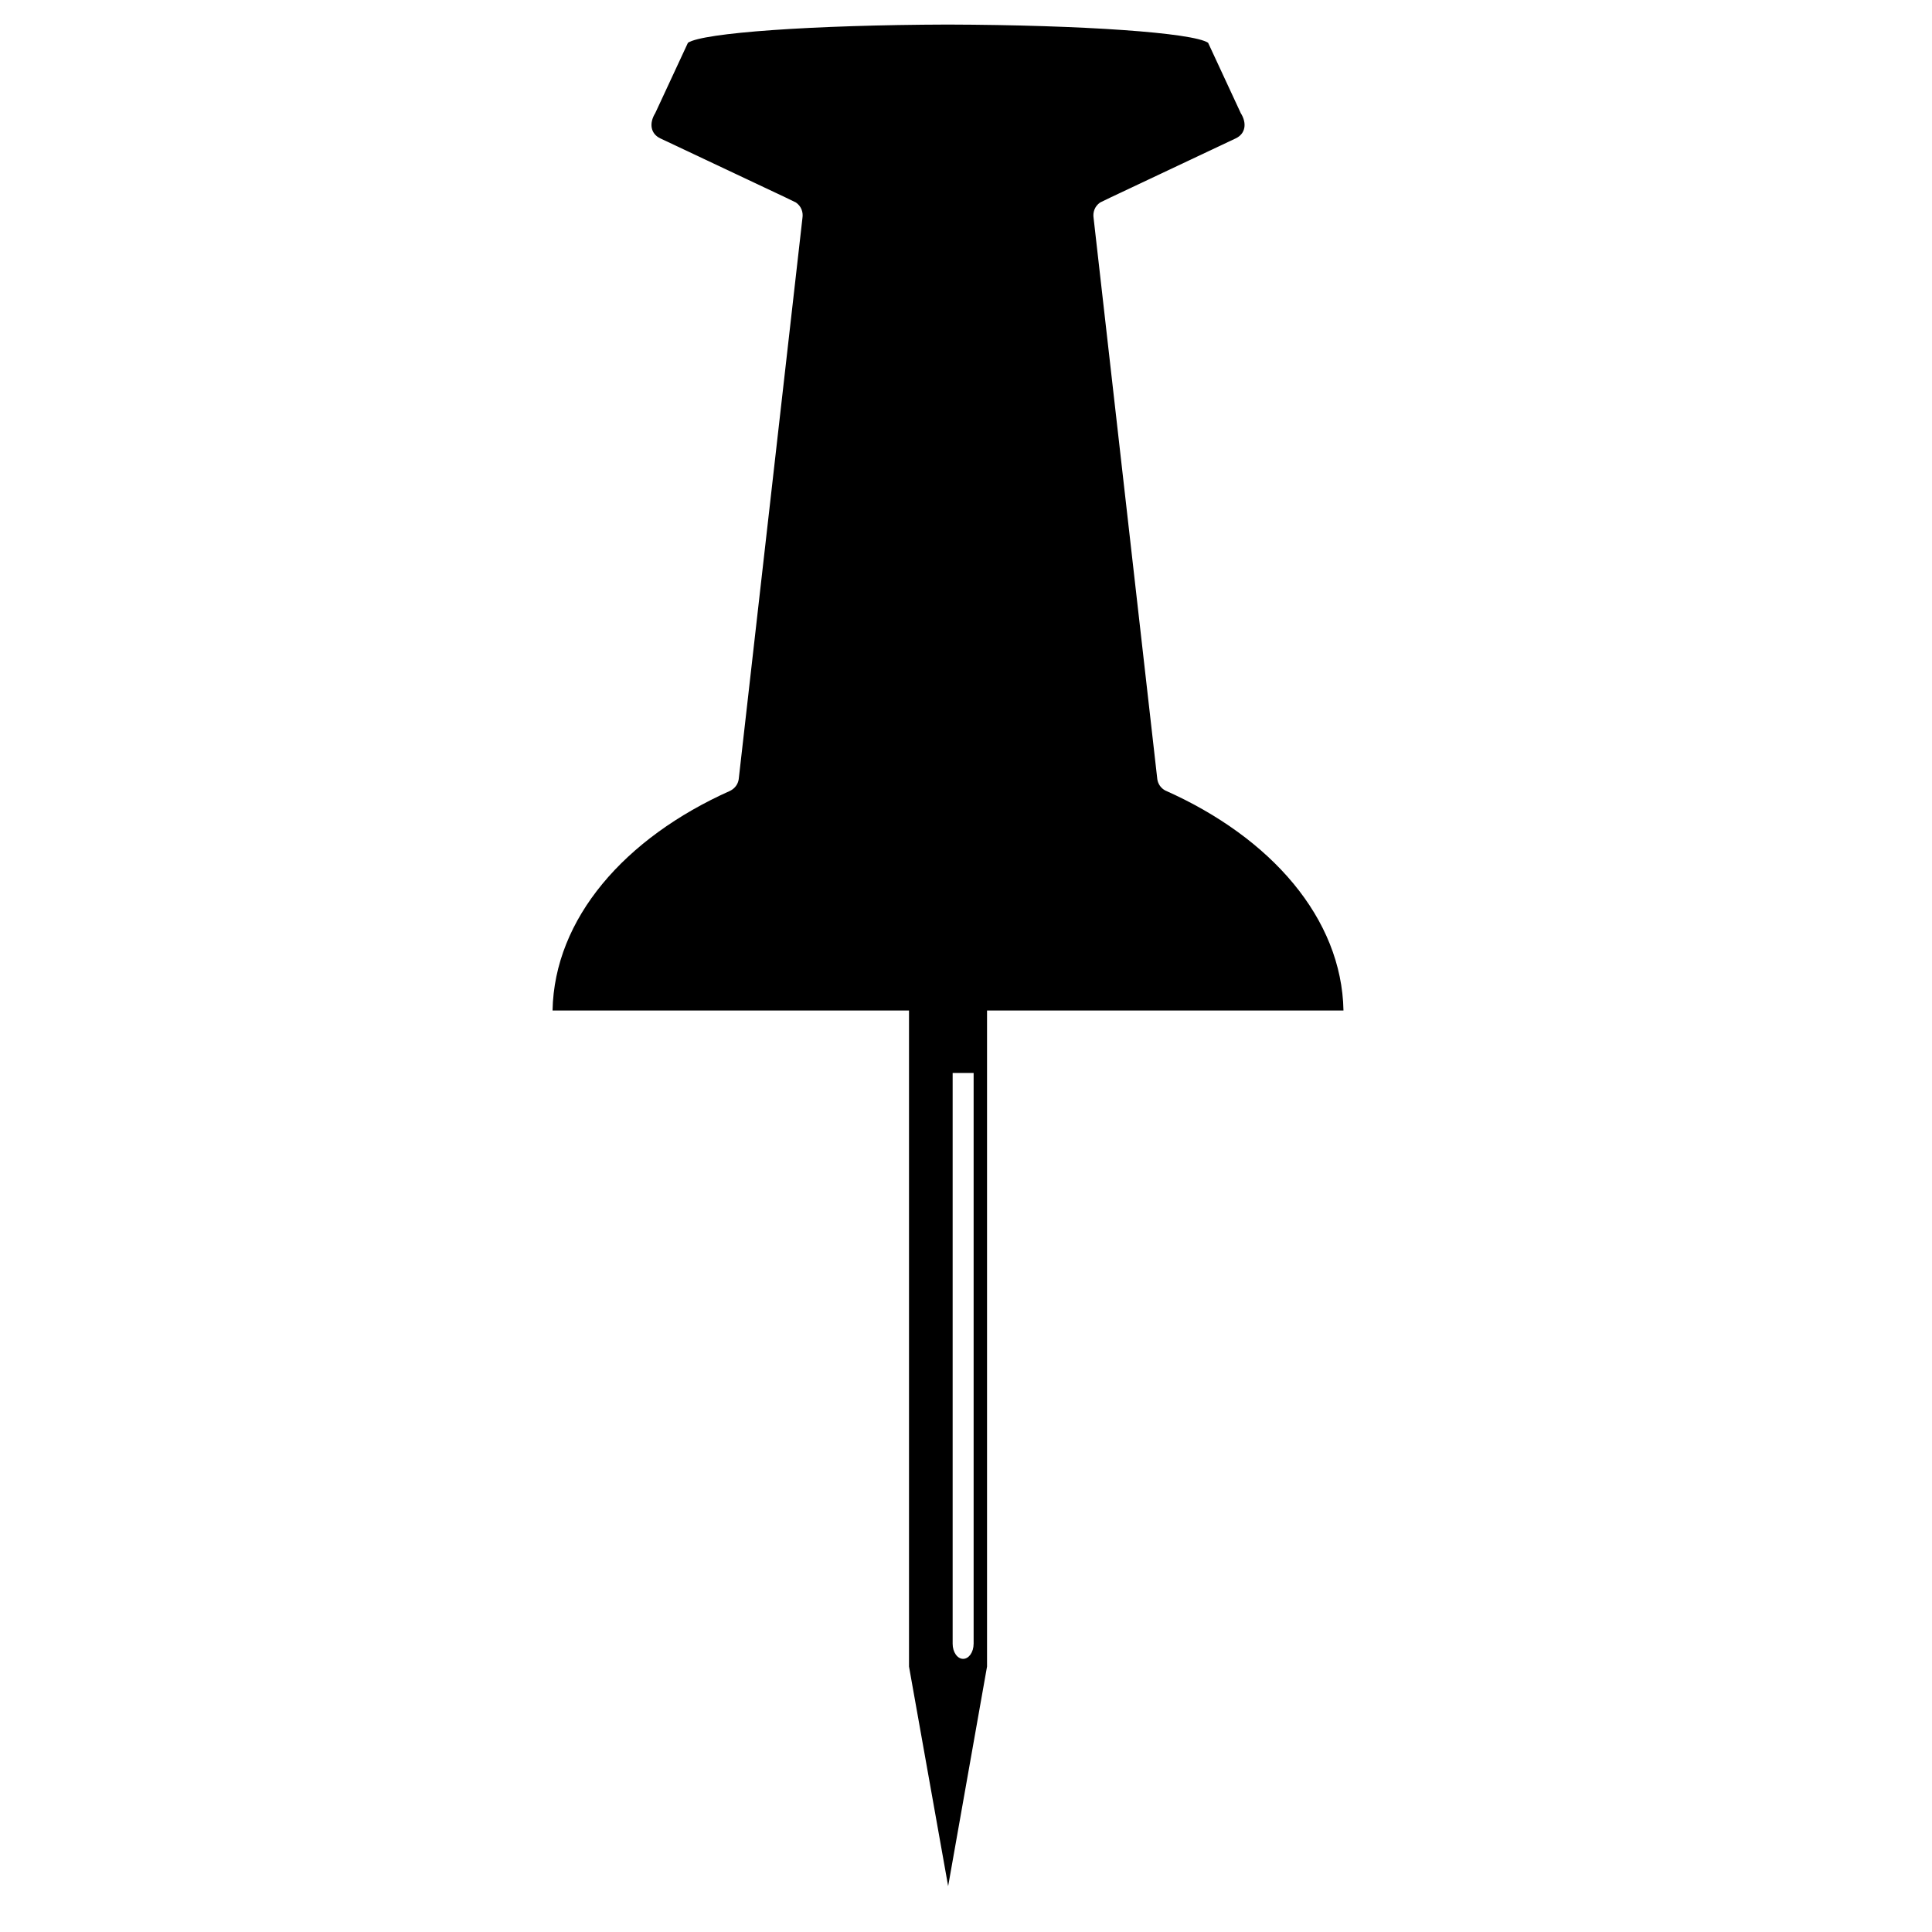 <svg xmlns="http://www.w3.org/2000/svg" xmlns:xlink="http://www.w3.org/1999/xlink" version="1.1" id="Layer_1" x="0px" y="0px" width="100px" height="100px" viewBox="0 0 100 100" enable-background="new 0 0 100 100" xml:space="preserve">
<path fill="#000000" d="M60.31,40.914c-0.214-0.115-0.371-0.326-0.408-0.583l-3.297-29.042c-0.048-0.301,0.053-0.607,0.335-0.807  l0.562-0.272l6.46-3.048c0.507-0.239,0.589-0.784,0.259-1.308l-1.69-3.64c-0.771-0.517-6.438-0.922-13.474-0.943  c-7.011,0.021-12.679,0.427-13.449,0.943l-1.692,3.64c-0.327,0.524-0.245,1.069,0.261,1.308l6.461,3.048l0.561,0.272  c0.283,0.2,0.383,0.505,0.335,0.807l-3.298,29.042c-0.037,0.262-0.199,0.475-0.436,0.598c-5.473,2.441-9.109,6.618-9.2,11.376H47.05  v33.956l2.026,11.366l2.013-11.366V52.305h18.449C69.45,47.537,65.799,43.353,60.31,40.914z M50.394,85.083  c0,0.43-0.243,0.779-0.543,0.779c-0.3,0-0.542-0.35-0.542-0.779V55.536h1.086V85.083z"/>
</svg>